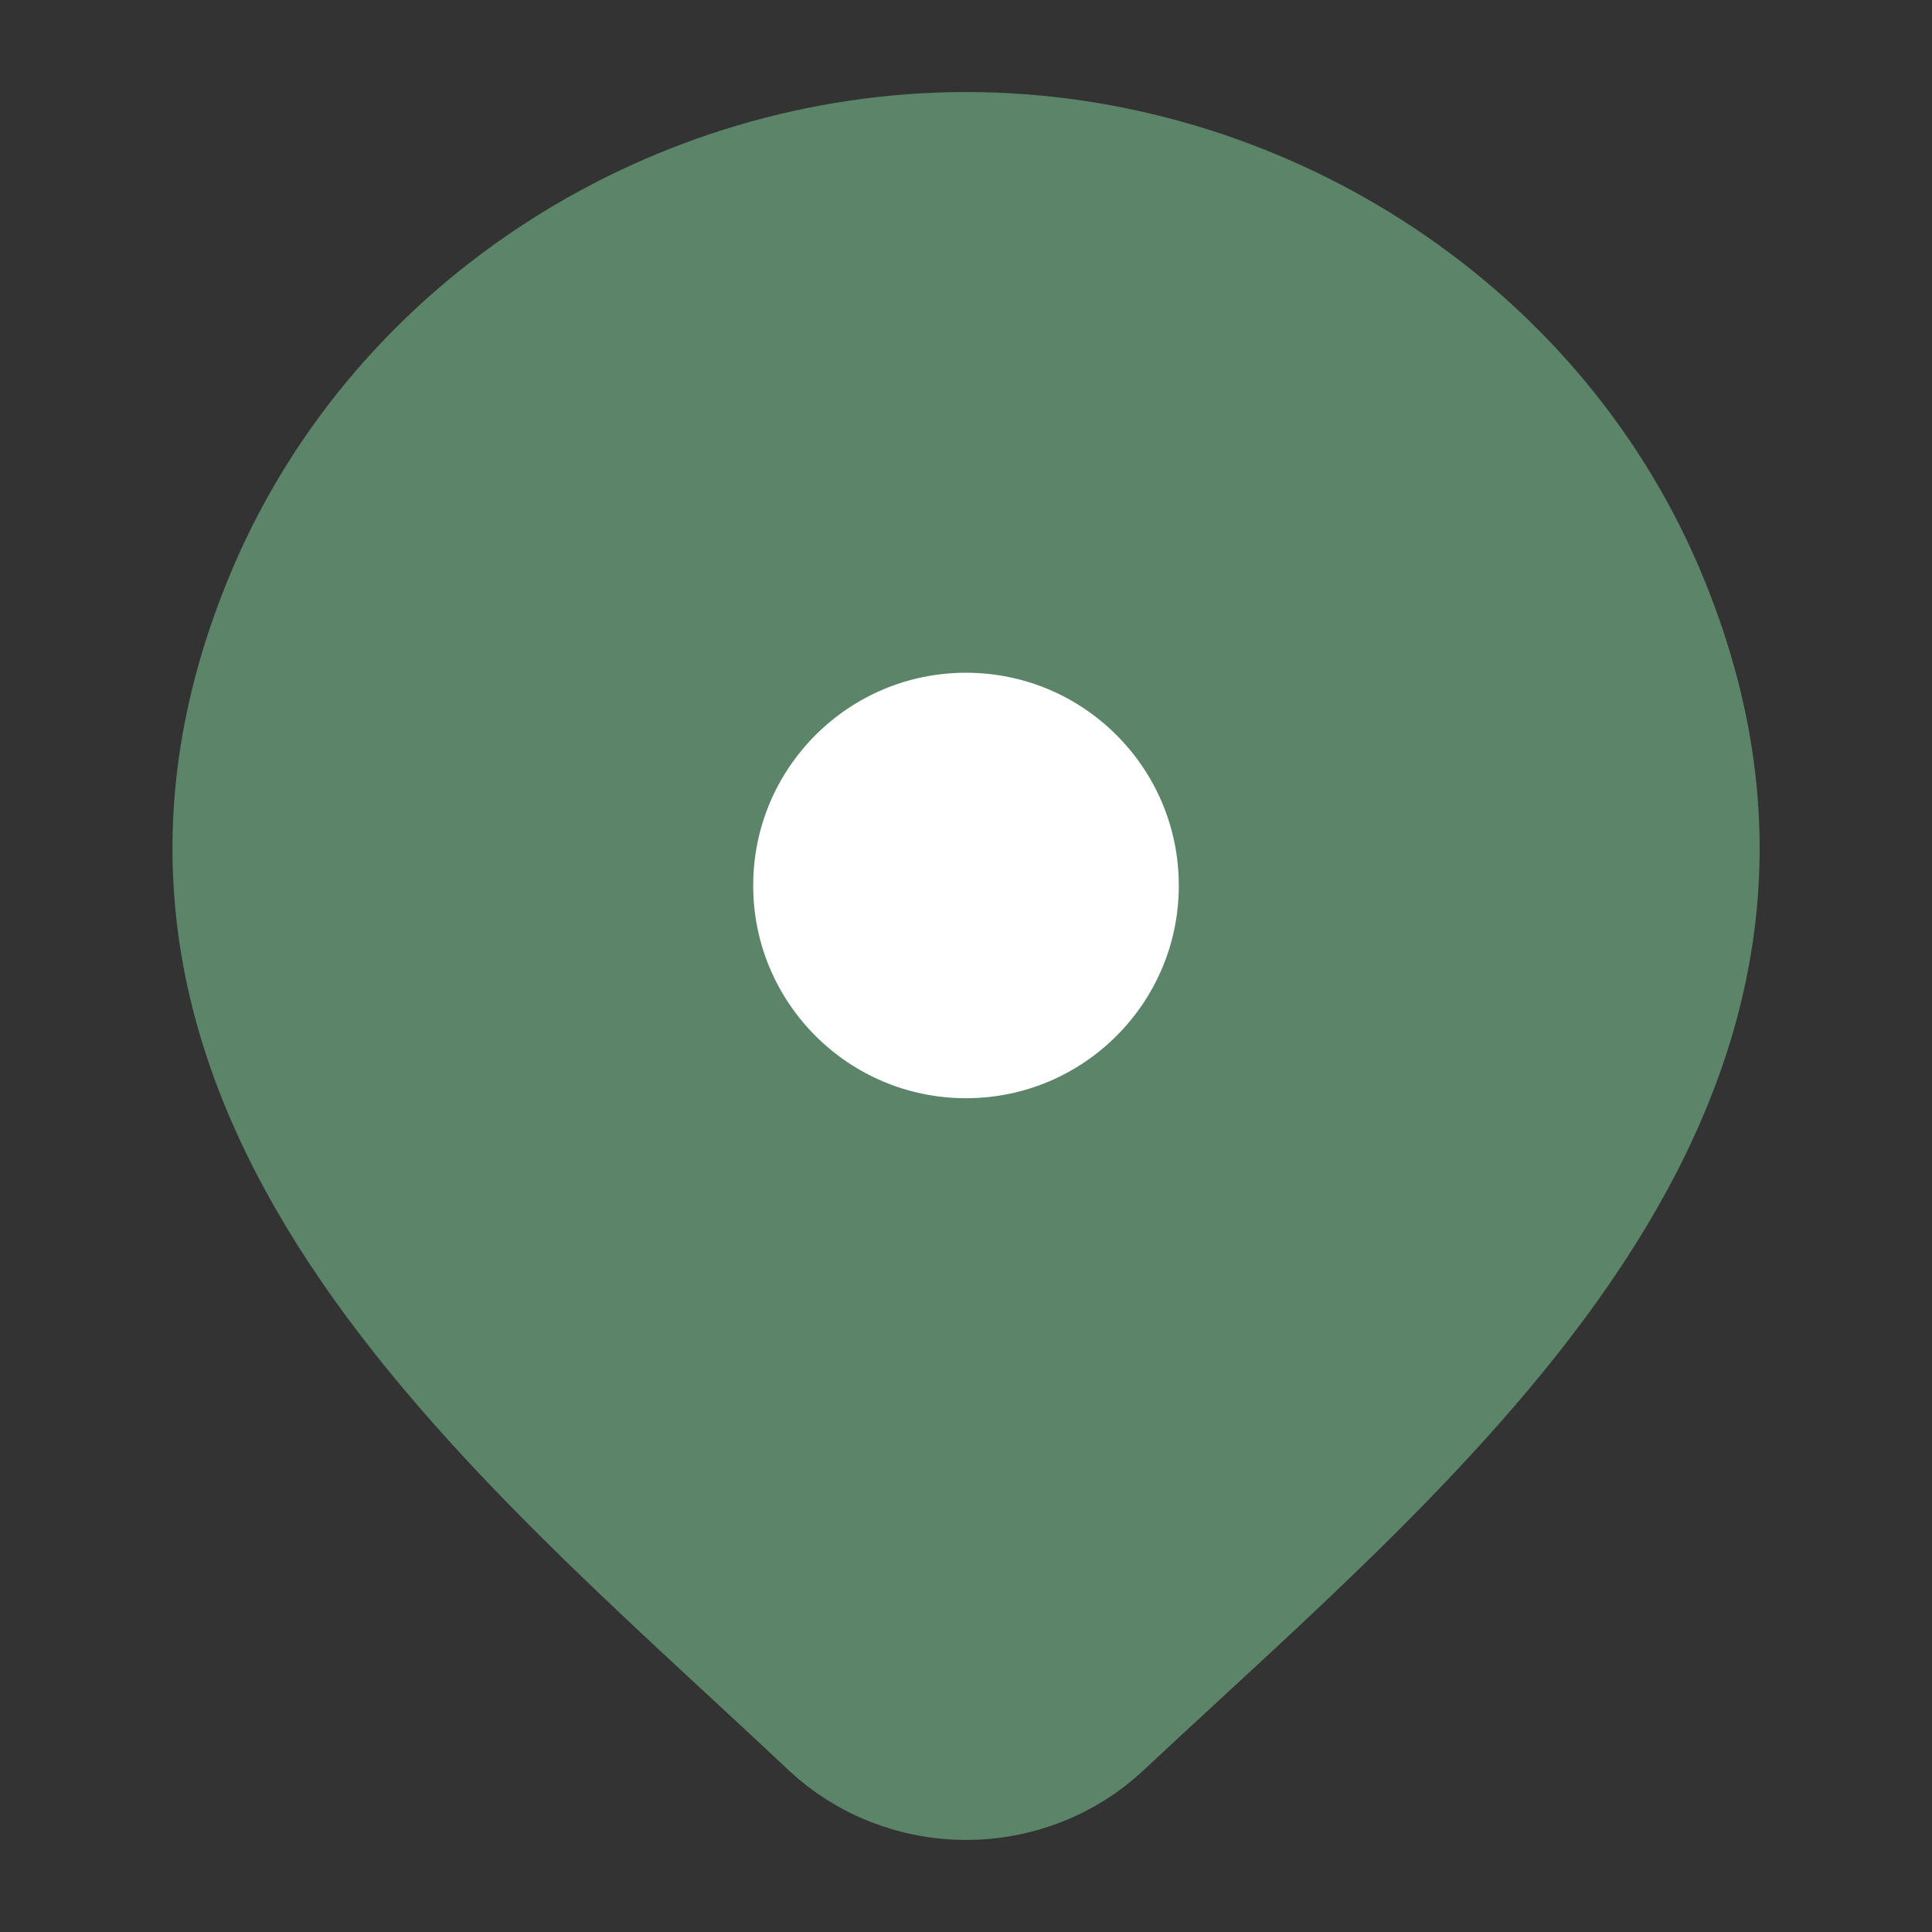               <svg width="14" height="14" viewBox="0 0 14 14" fill="none" xmlns="http://www.w3.org/2000/svg">
<rect x="0" y="0" width="14" height="14" fill="#333333" stroke="none"/>
<path d="M7.944 12.464C7.691 12.701 7.353 12.833 7.001 12.833C6.649 12.833 6.311 12.701 6.058 12.464C3.741 10.282 0.636 7.844 2.15 4.305C2.969 2.391 4.934 1.167 7.001 1.167C9.067 1.167 11.032 2.391 11.851 4.305C13.363 7.84 10.266 10.289 7.944 12.464Z" fill="#5B8469" stroke="#5B8469"/>
<path d="M9.042 6.417C9.042 7.544 8.128 8.458 7 8.458C5.872 8.458 4.958 7.544 4.958 6.417C4.958 5.289 5.872 4.375 7 4.375C8.128 4.375 9.042 5.289 9.042 6.417Z" fill="white" stroke="#5B8469"/>
</svg>